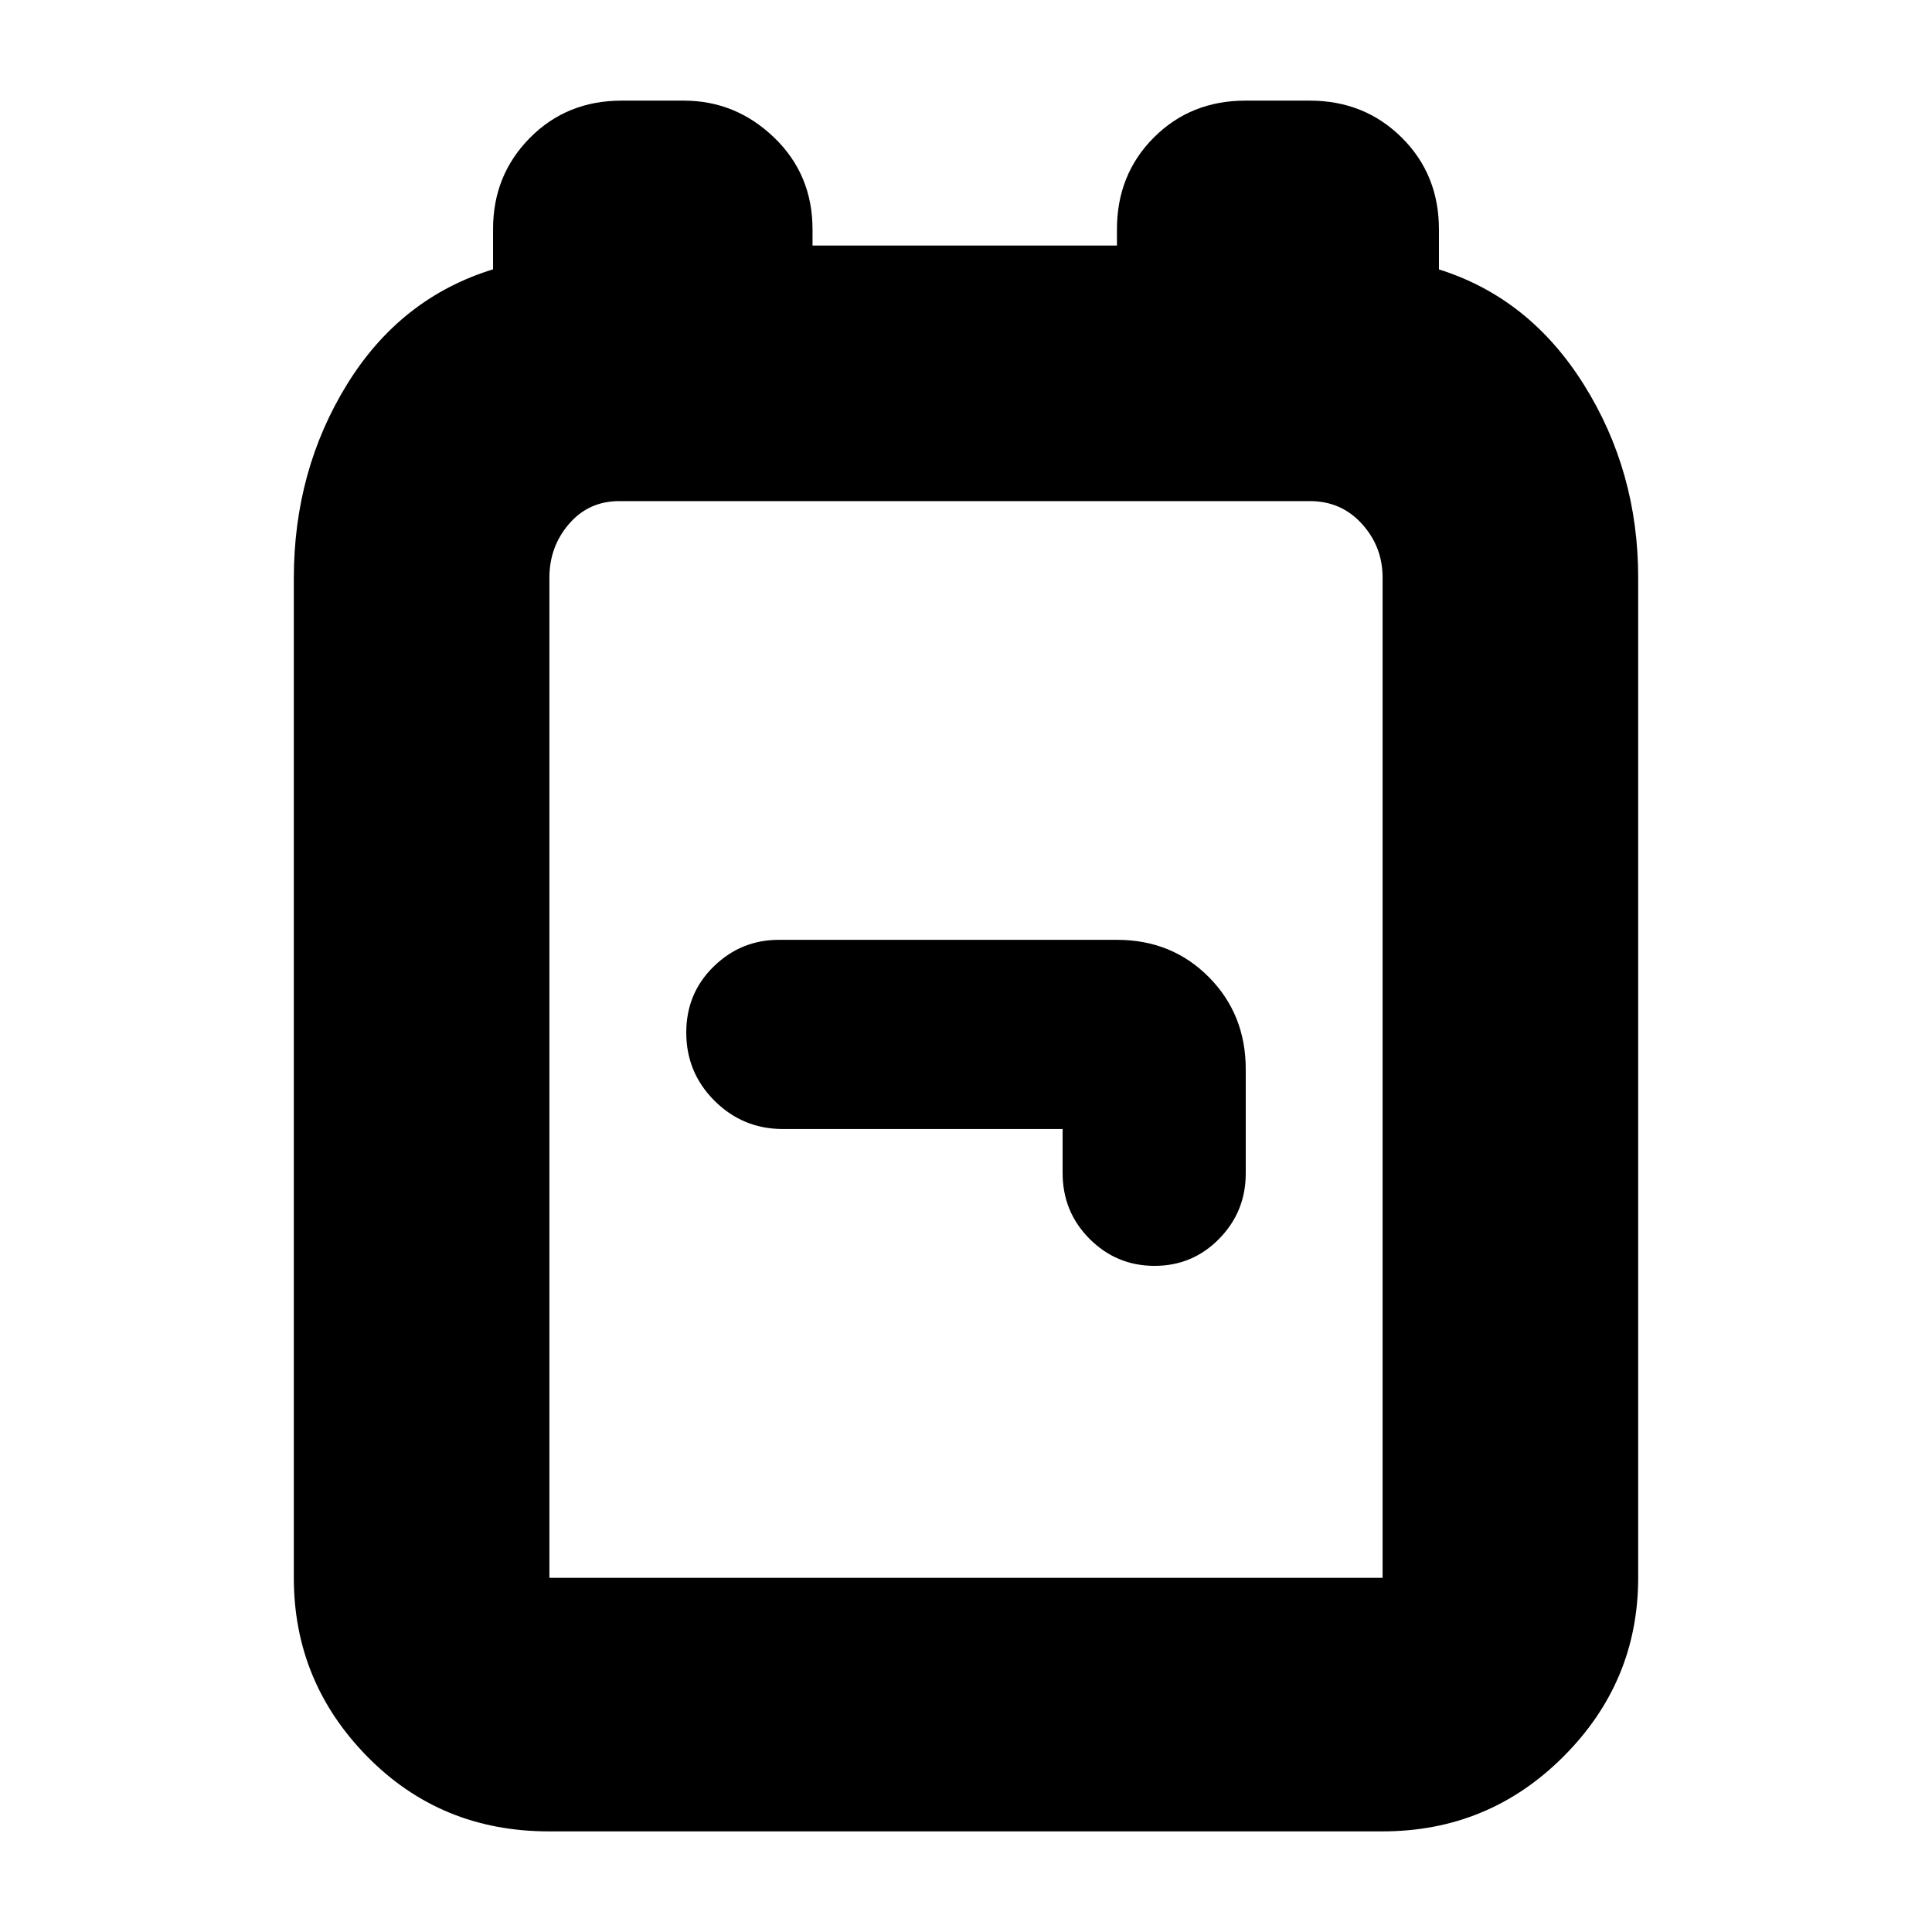 <svg xmlns="http://www.w3.org/2000/svg" height="20" viewBox="0 -960 960 960" width="20"><path d="M272.72-50q-53.68 0-90.2-37.15T146-176v-496.63q0-53.57 26.5-96.47t72.5-57.08v-20.03q0-26.79 18.31-45.29 18.32-18.5 45.57-18.5h30.87q25.85 0 44.92 18.35T403.74-846v8H555v-8q0-27.3 18.31-45.65Q591.63-910 618.88-910h31.87q27.25 0 45.75 18.35T715-846v19.87q45 14.13 72 57.23 27 43.1 27 95.84V-176q0 51.7-37.16 88.85Q739.68-50 686.96-50H272.72Zm.28-126h414v-497q0-15.39-10.27-26.69Q666.47-711 650.94-711H307.72q-15.2 0-24.96 11.31Q273-688.39 273-673v497Zm255-223v21.79q0 19.36 13.4 32.79Q554.8-331 573.7-331t32.1-13.46q13.2-13.46 13.2-32.45v-51.83q0-27.26-18.35-45.76Q582.3-493 555-493H387q-18.85 0-32.42 13.3Q341-466.41 341-446.93q0 19.91 14.06 33.92Q369.13-399 389-399h139Zm-48-45Z"/></svg>